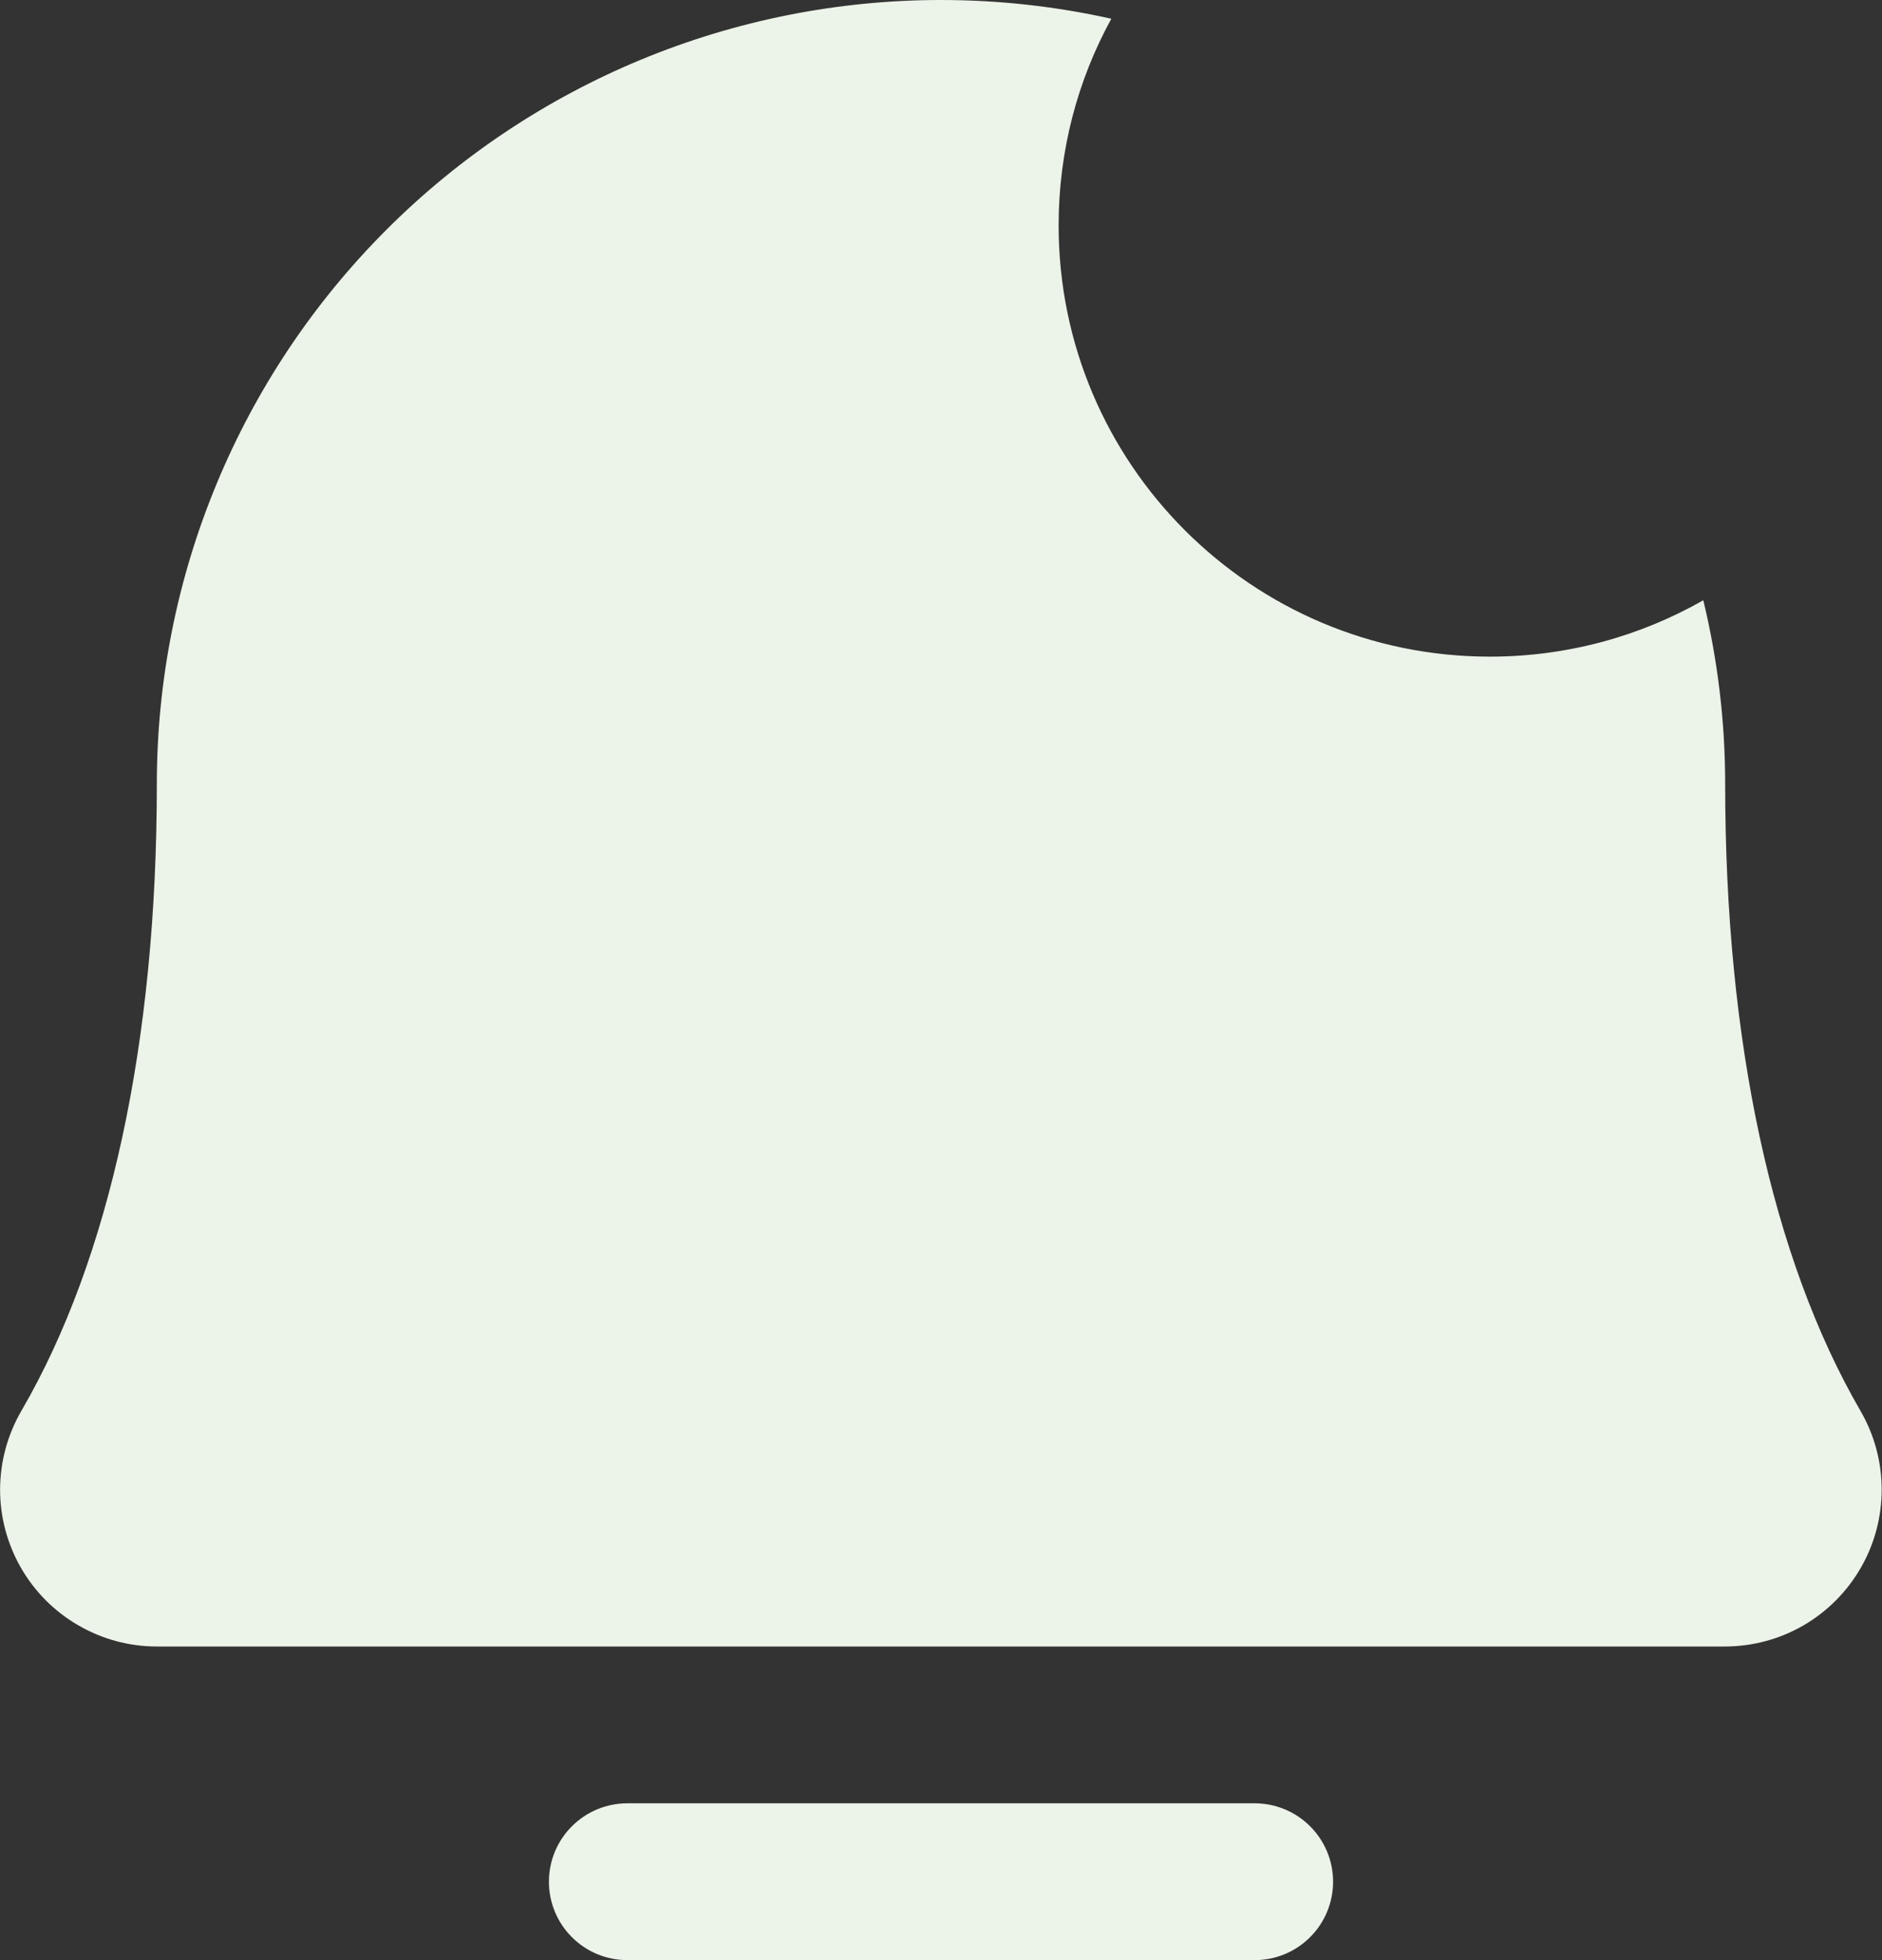 <svg width="24" height="25" viewBox="0 0 24 25" fill="none" xmlns="http://www.w3.org/2000/svg">
<rect x="0" y="0" width="24" height="25" fill="#333333" stroke="none"/>
<path fill-rule="evenodd" clip-rule="evenodd" d="M14.172 0.239C13.464 0.081 12.736 0 12 0C9.348 0 6.804 1.054 4.929 2.929C3.054 4.804 2 7.348 2 10C2 13.285 1.403 16.049 0.274 17.992C0.097 18.296 0.003 18.641 0.001 18.993C0 19.345 0.092 19.691 0.267 19.996C0.442 20.301 0.694 20.554 0.999 20.73C1.303 20.907 1.648 21 2 21H22C22.352 20.999 22.697 20.906 23 20.73C23.304 20.553 23.556 20.299 23.731 19.994C23.906 19.69 23.997 19.344 23.996 18.992C23.995 18.641 23.901 18.296 23.724 17.992C22.598 16.047 22 13.284 22 10C22 9.204 21.905 8.417 21.721 7.656C20.919 8.113 19.99 8.375 19 8.375C15.962 8.375 13.5 5.913 13.5 2.875C13.5 1.92 13.743 1.021 14.172 0.239ZM16.707 24.707C16.895 24.52 17 24.265 17 24C17 23.735 16.895 23.48 16.707 23.293C16.52 23.105 16.265 23 16 23H8C7.735 23 7.48 23.105 7.293 23.293C7.105 23.48 7 23.735 7 24C7 24.265 7.105 24.52 7.293 24.707C7.48 24.895 7.735 25 8 25H16C16.265 25 16.52 24.895 16.707 24.707Z" fill="#ECF3E8"/>
</svg>

